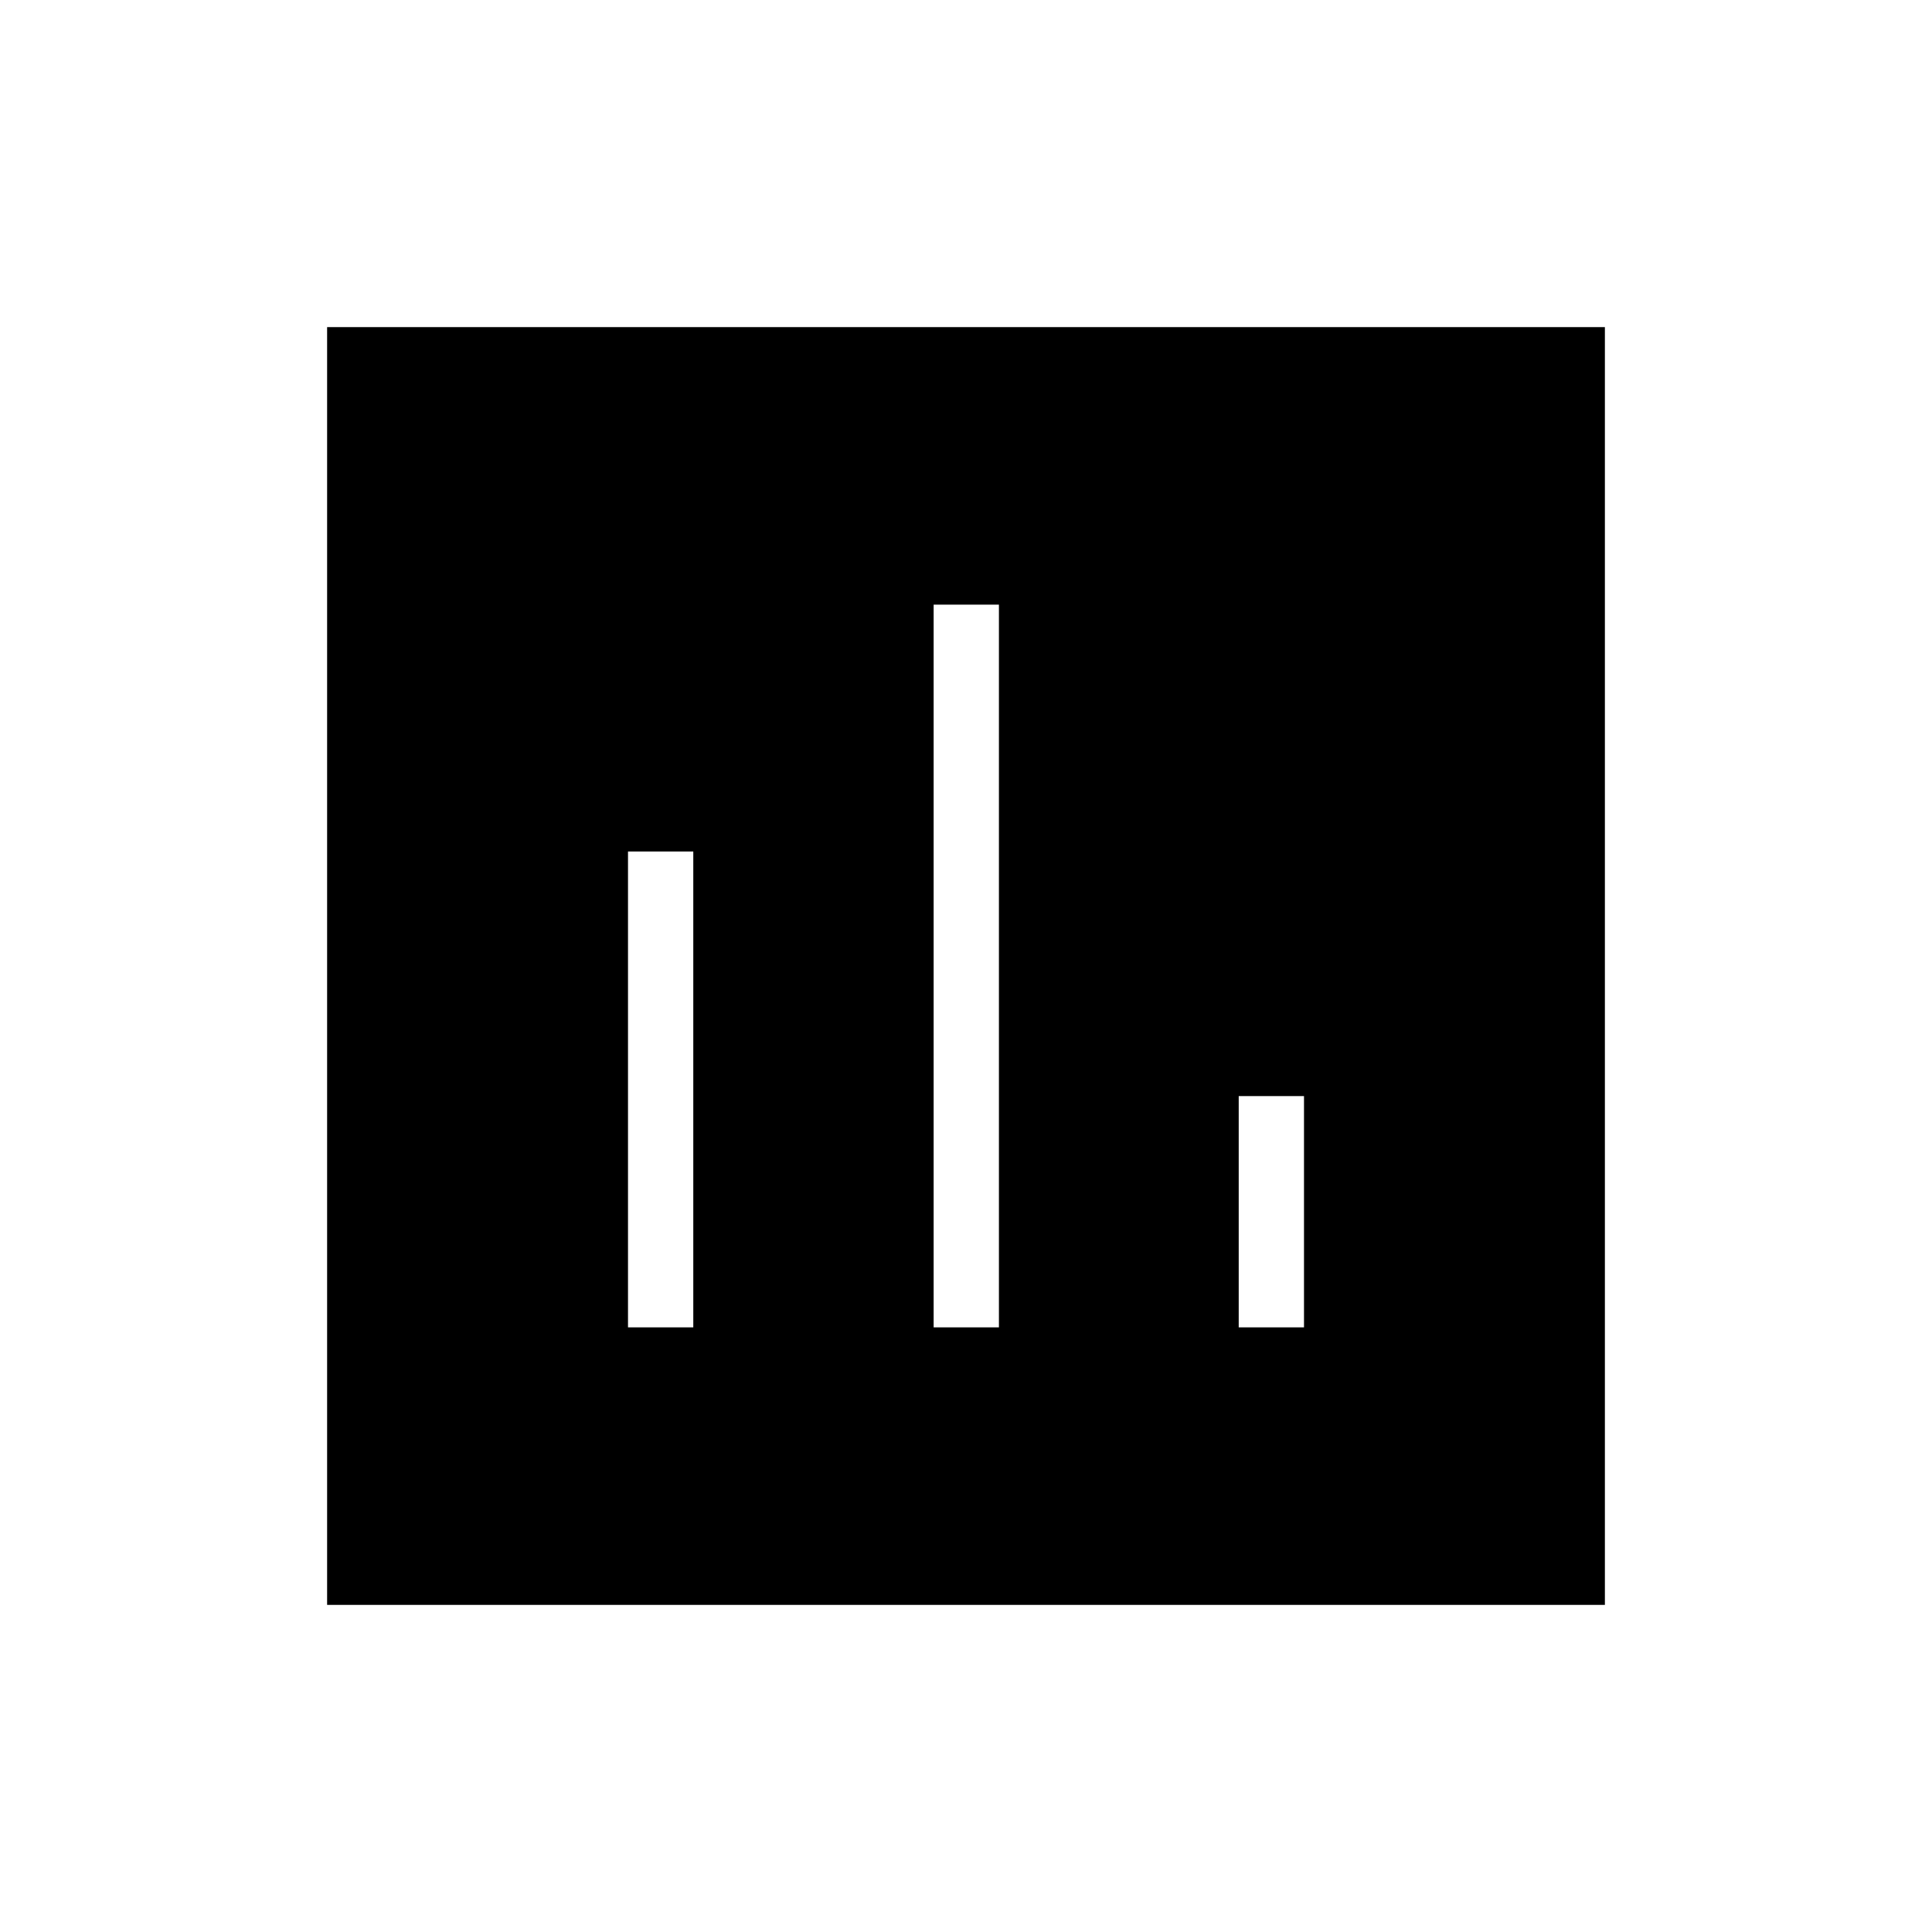 <svg xmlns="http://www.w3.org/2000/svg" height="40" viewBox="0 -960 960 960" width="40"><path d="M312.05-300.44h32.44V-536.9h-32.44v236.46Zm151.87 0h32.44v-359.12h-32.44v359.12Zm151.59 0h32.44v-114.92h-32.44v114.92Zm-452.97 137.9v-634.92h634.92v634.92H162.54Z"/></svg>